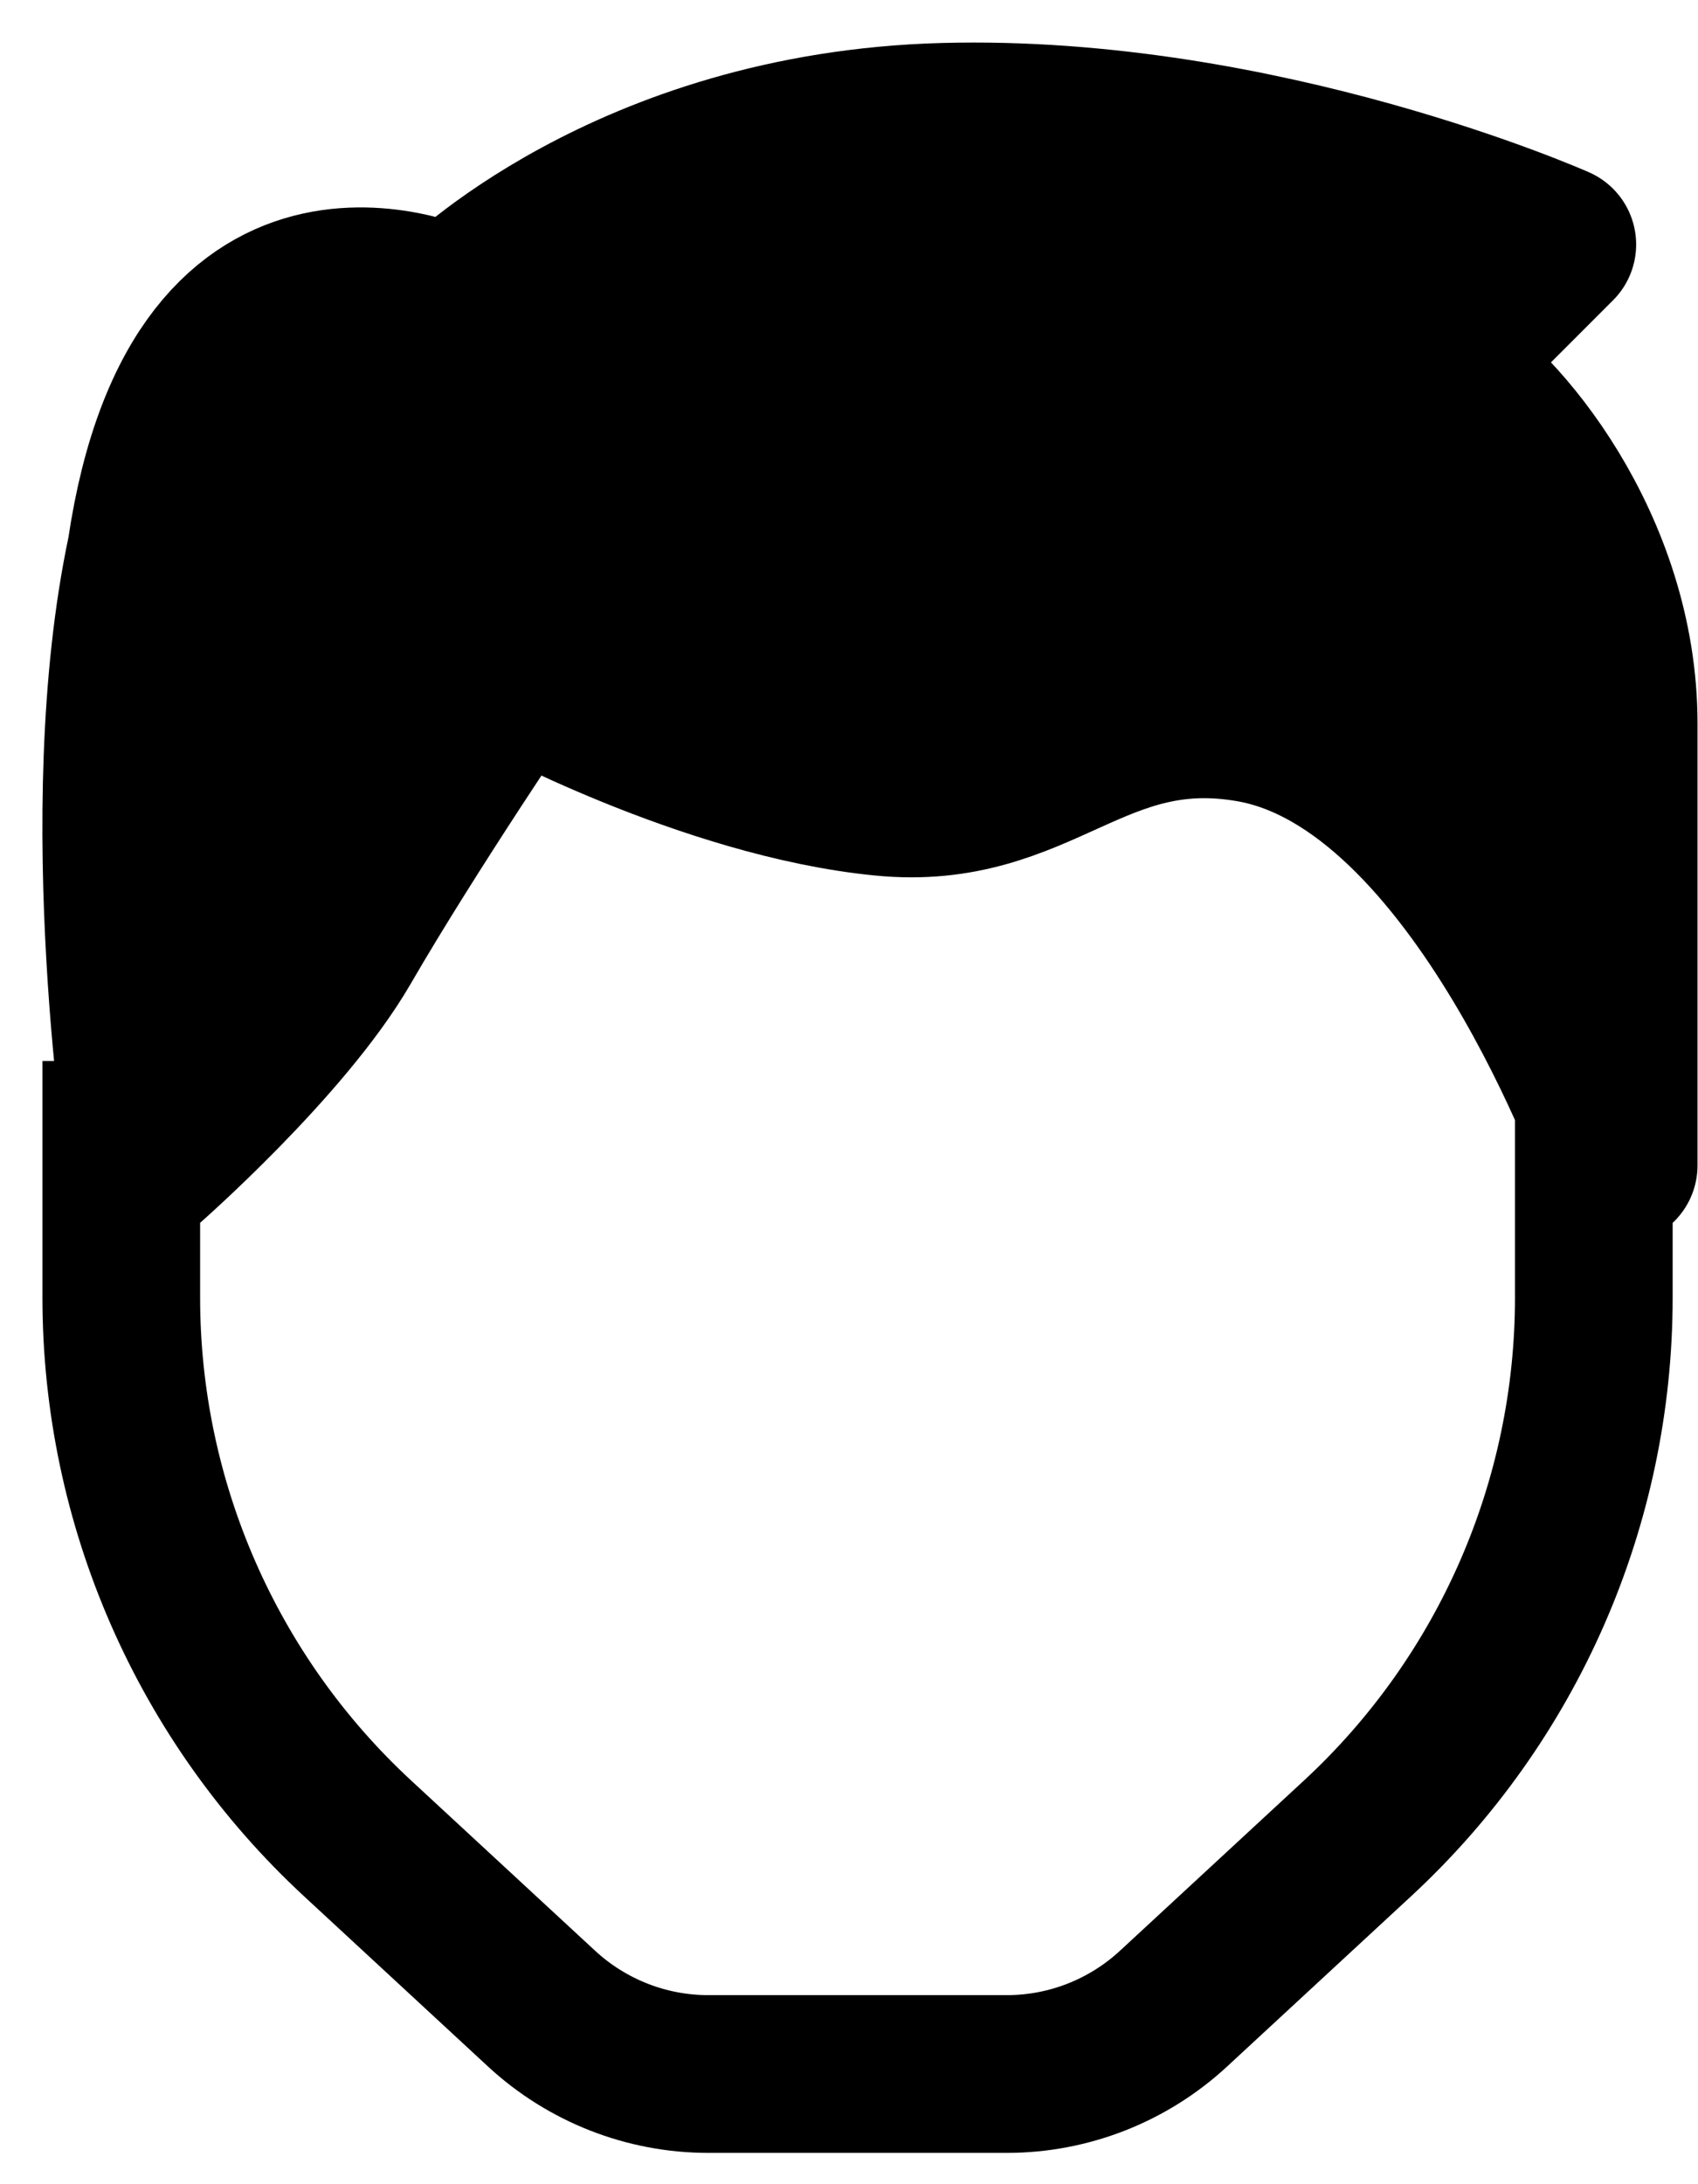 <svg xmlns="http://www.w3.org/2000/svg" width="14" height="18" viewBox="0 0 14 18" fill="none">
  <path d="M11.828 3.027L12.84 2.015C12.84 2.015 10.404 0.933 7.781 1.004C5.158 1.075 3.734 2.521 3.734 2.521C3.734 2.521 1.652 1.51 1.204 4.545C0.744 6.705 1.204 9.604 1.204 9.604C1.204 9.604 2.346 8.606 2.823 7.783C3.381 6.82 4.24 5.557 4.24 5.557C4.24 5.557 5.831 6.426 7.275 6.568C8.582 6.698 9.016 5.738 10.31 5.962C12.186 6.285 13.346 9.604 13.346 9.604L13.346 5.962C13.346 4.505 12.368 3.331 11.828 3.027Z" fill="currentColor"/>
  <path d="M13.141 8.592V10.694C13.141 12.386 12.435 14.001 11.193 15.15L9.676 16.553C9.302 16.899 8.811 17.092 8.302 17.092H5.839C5.33 17.092 4.839 16.899 4.465 16.553L2.948 15.15C1.706 14.001 1 12.386 1 10.694V8.744M12.84 2.015L11.828 3.027C12.368 3.331 13.346 4.505 13.346 5.962L13.346 9.604C13.346 9.604 12.186 6.285 10.31 5.962C9.016 5.738 8.582 6.698 7.275 6.568C5.831 6.426 4.24 5.557 4.24 5.557C4.24 5.557 3.381 6.82 2.823 7.783C2.346 8.606 1.204 9.604 1.204 9.604C1.204 9.604 0.744 6.705 1.204 4.545C1.652 1.51 3.734 2.521 3.734 2.521C3.734 2.521 5.158 1.075 7.781 1.004C10.404 0.933 12.84 2.015 12.84 2.015Z" stroke="currentColor" stroke-width="1.3" stroke-linejoin="round"/>
</svg>
